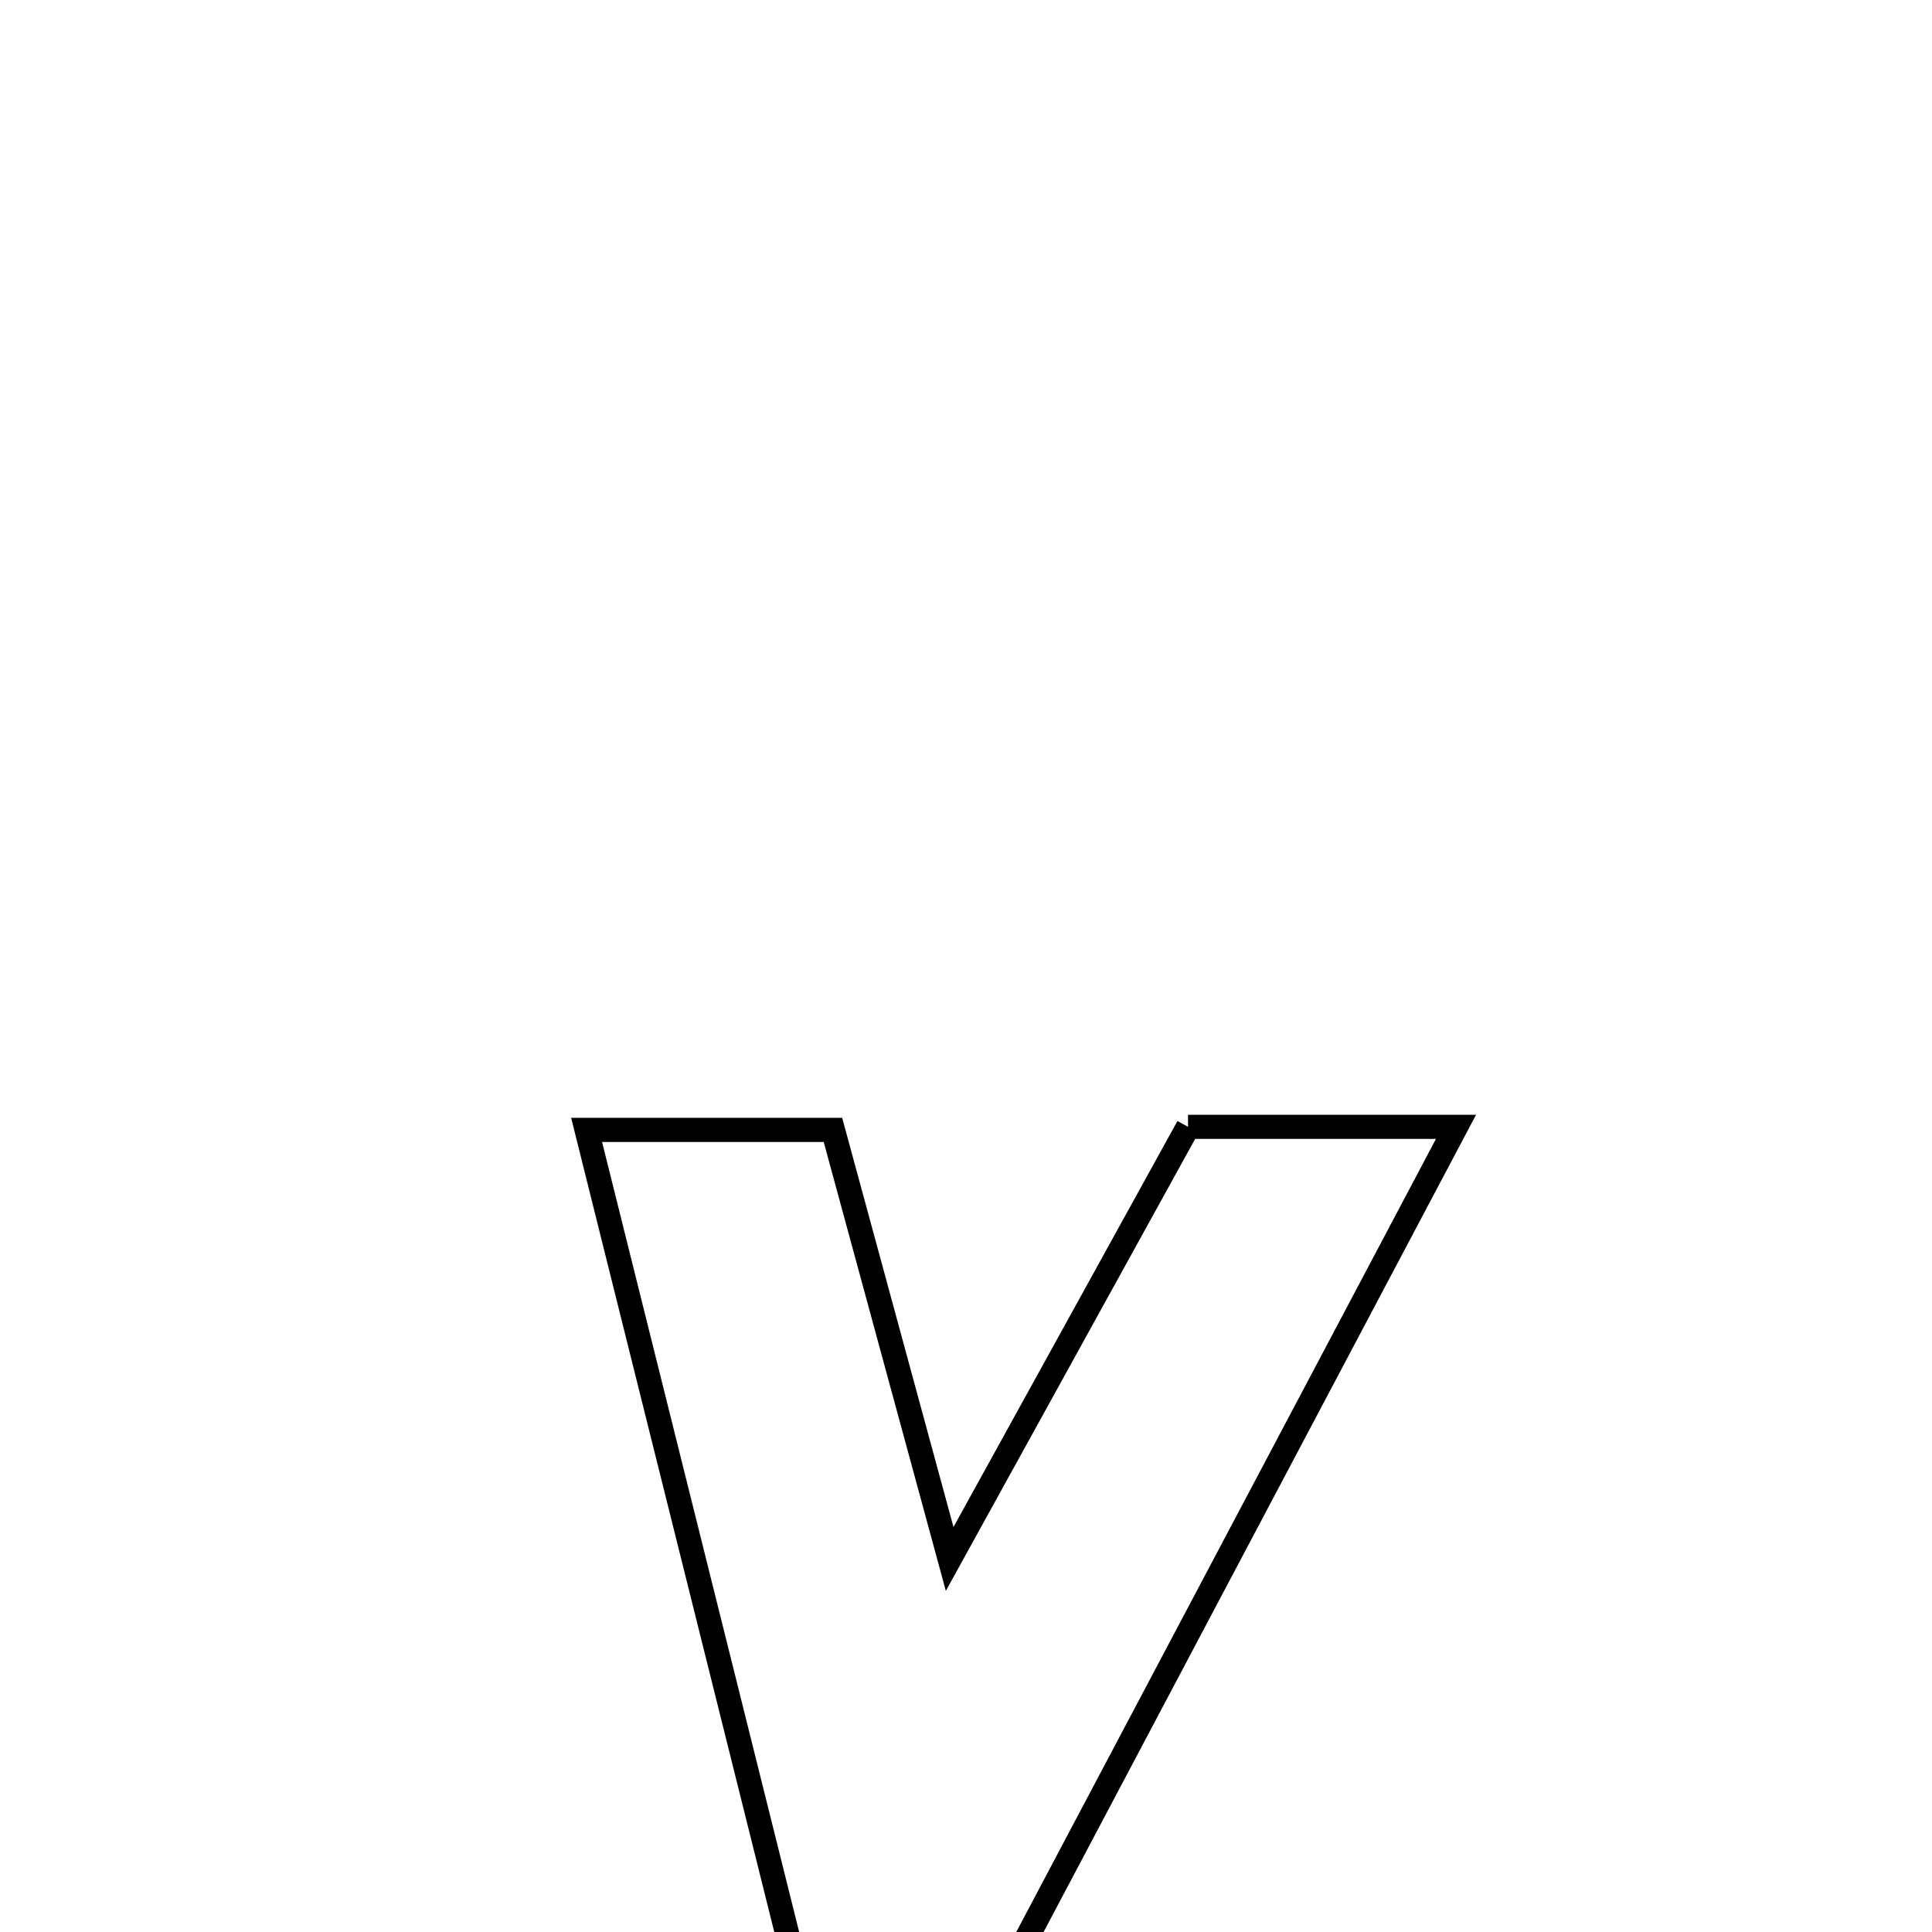 <svg xmlns="http://www.w3.org/2000/svg" viewBox="0.0 0.0 24.0 24.0" height="200px" width="200px"><path fill="none" stroke="black" stroke-width=".3" stroke-opacity="1.0"  filling="0" d="M14.758 13.998 L14.758 13.998 C15.868 13.998 16.977 13.998 18.087 13.998 L18.087 13.998 C17.144 15.78 16.201 17.562 15.258 19.344 C14.315 21.126 13.372 22.908 12.429 24.69 L12.429 24.69 C12.367 24.69 9.974 24.69 9.945 24.69 L9.945 24.69 C9.502 22.915 9.059 21.139 8.616 19.363 C8.173 17.588 7.73 15.812 7.287 14.036 L7.287 14.036 C7.289 14.036 10.34 14.036 10.347 14.036 L10.347 14.036 C10.83 15.813 11.313 17.59 11.797 19.366 L11.797 19.366 C12.784 17.577 13.771 15.787 14.758 13.998 L14.758 13.998"></path></svg>